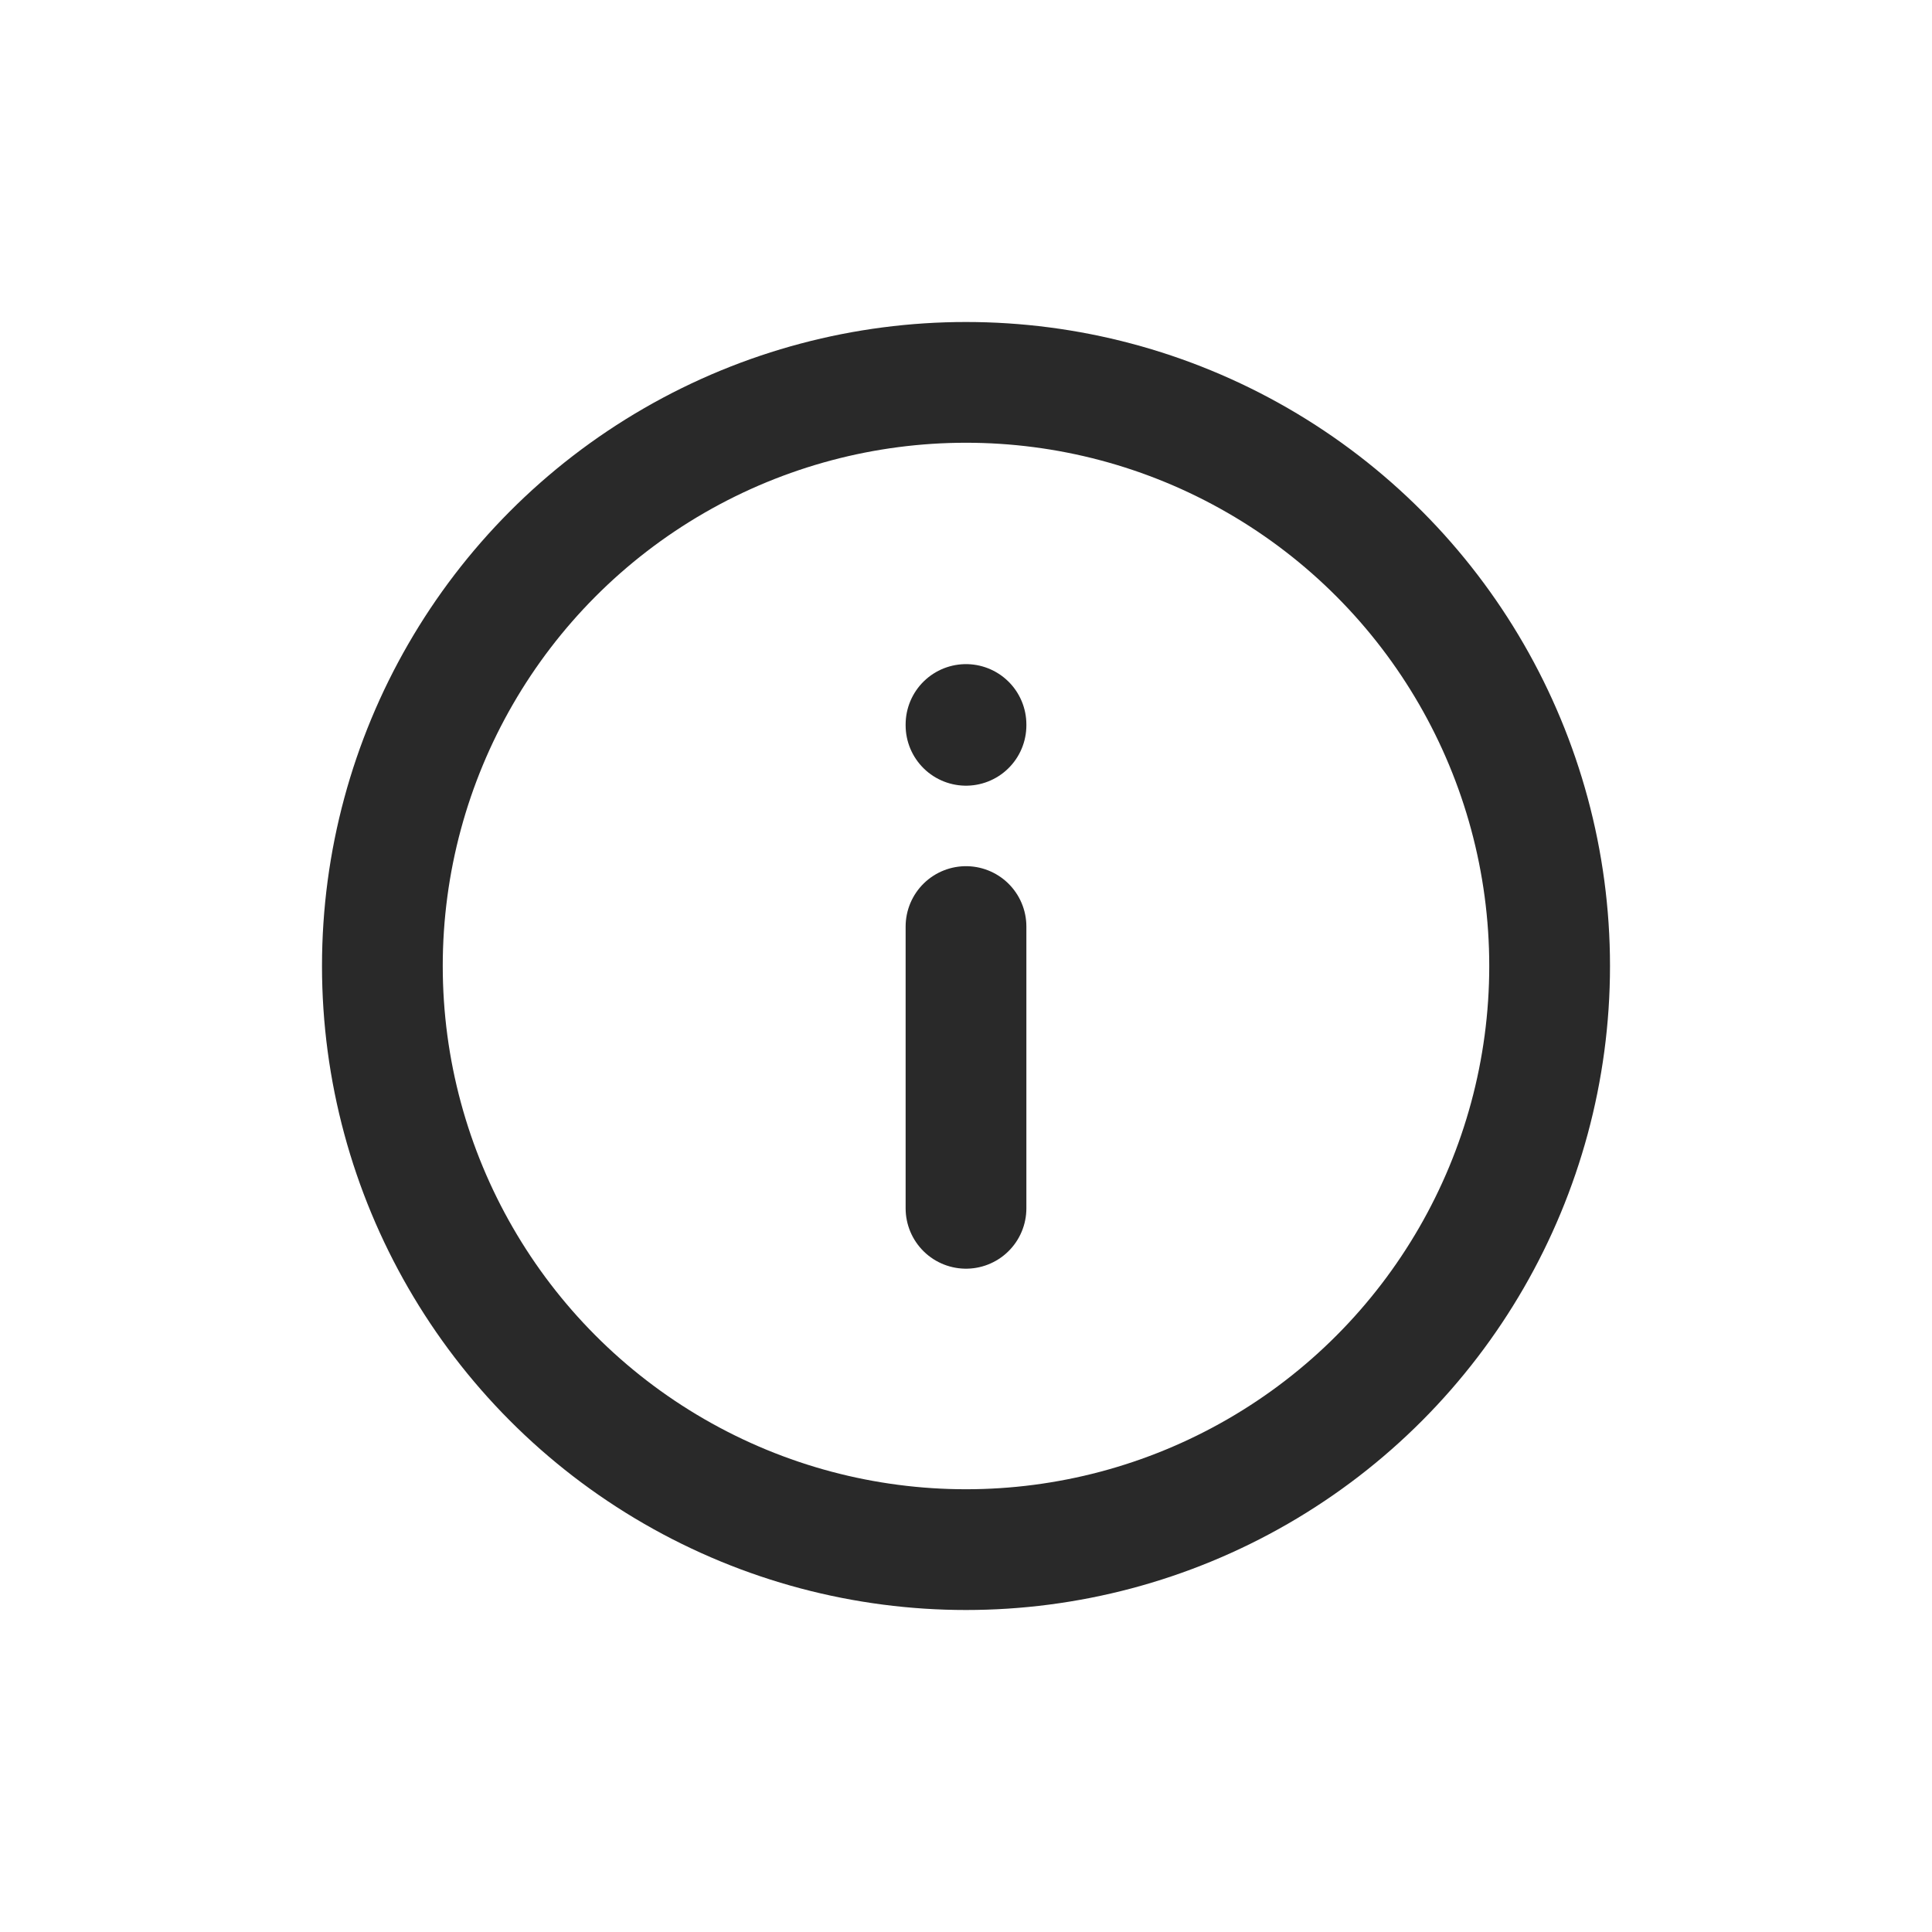 <svg width="24" height="24" viewBox="0 0 24 24" fill="none" xmlns="http://www.w3.org/2000/svg">
<path d="M12 9L12 9.01" stroke="#292929" stroke-width="1.5" stroke-linecap="round" stroke-linejoin="round"/>
<circle cx="12" cy="12" r="7.25" stroke="#292929" stroke-width="1.5"/>
<path d="M12 15.01V11.51" stroke="#292929" stroke-width="1.5" stroke-linecap="round" stroke-linejoin="round"/>
</svg>

